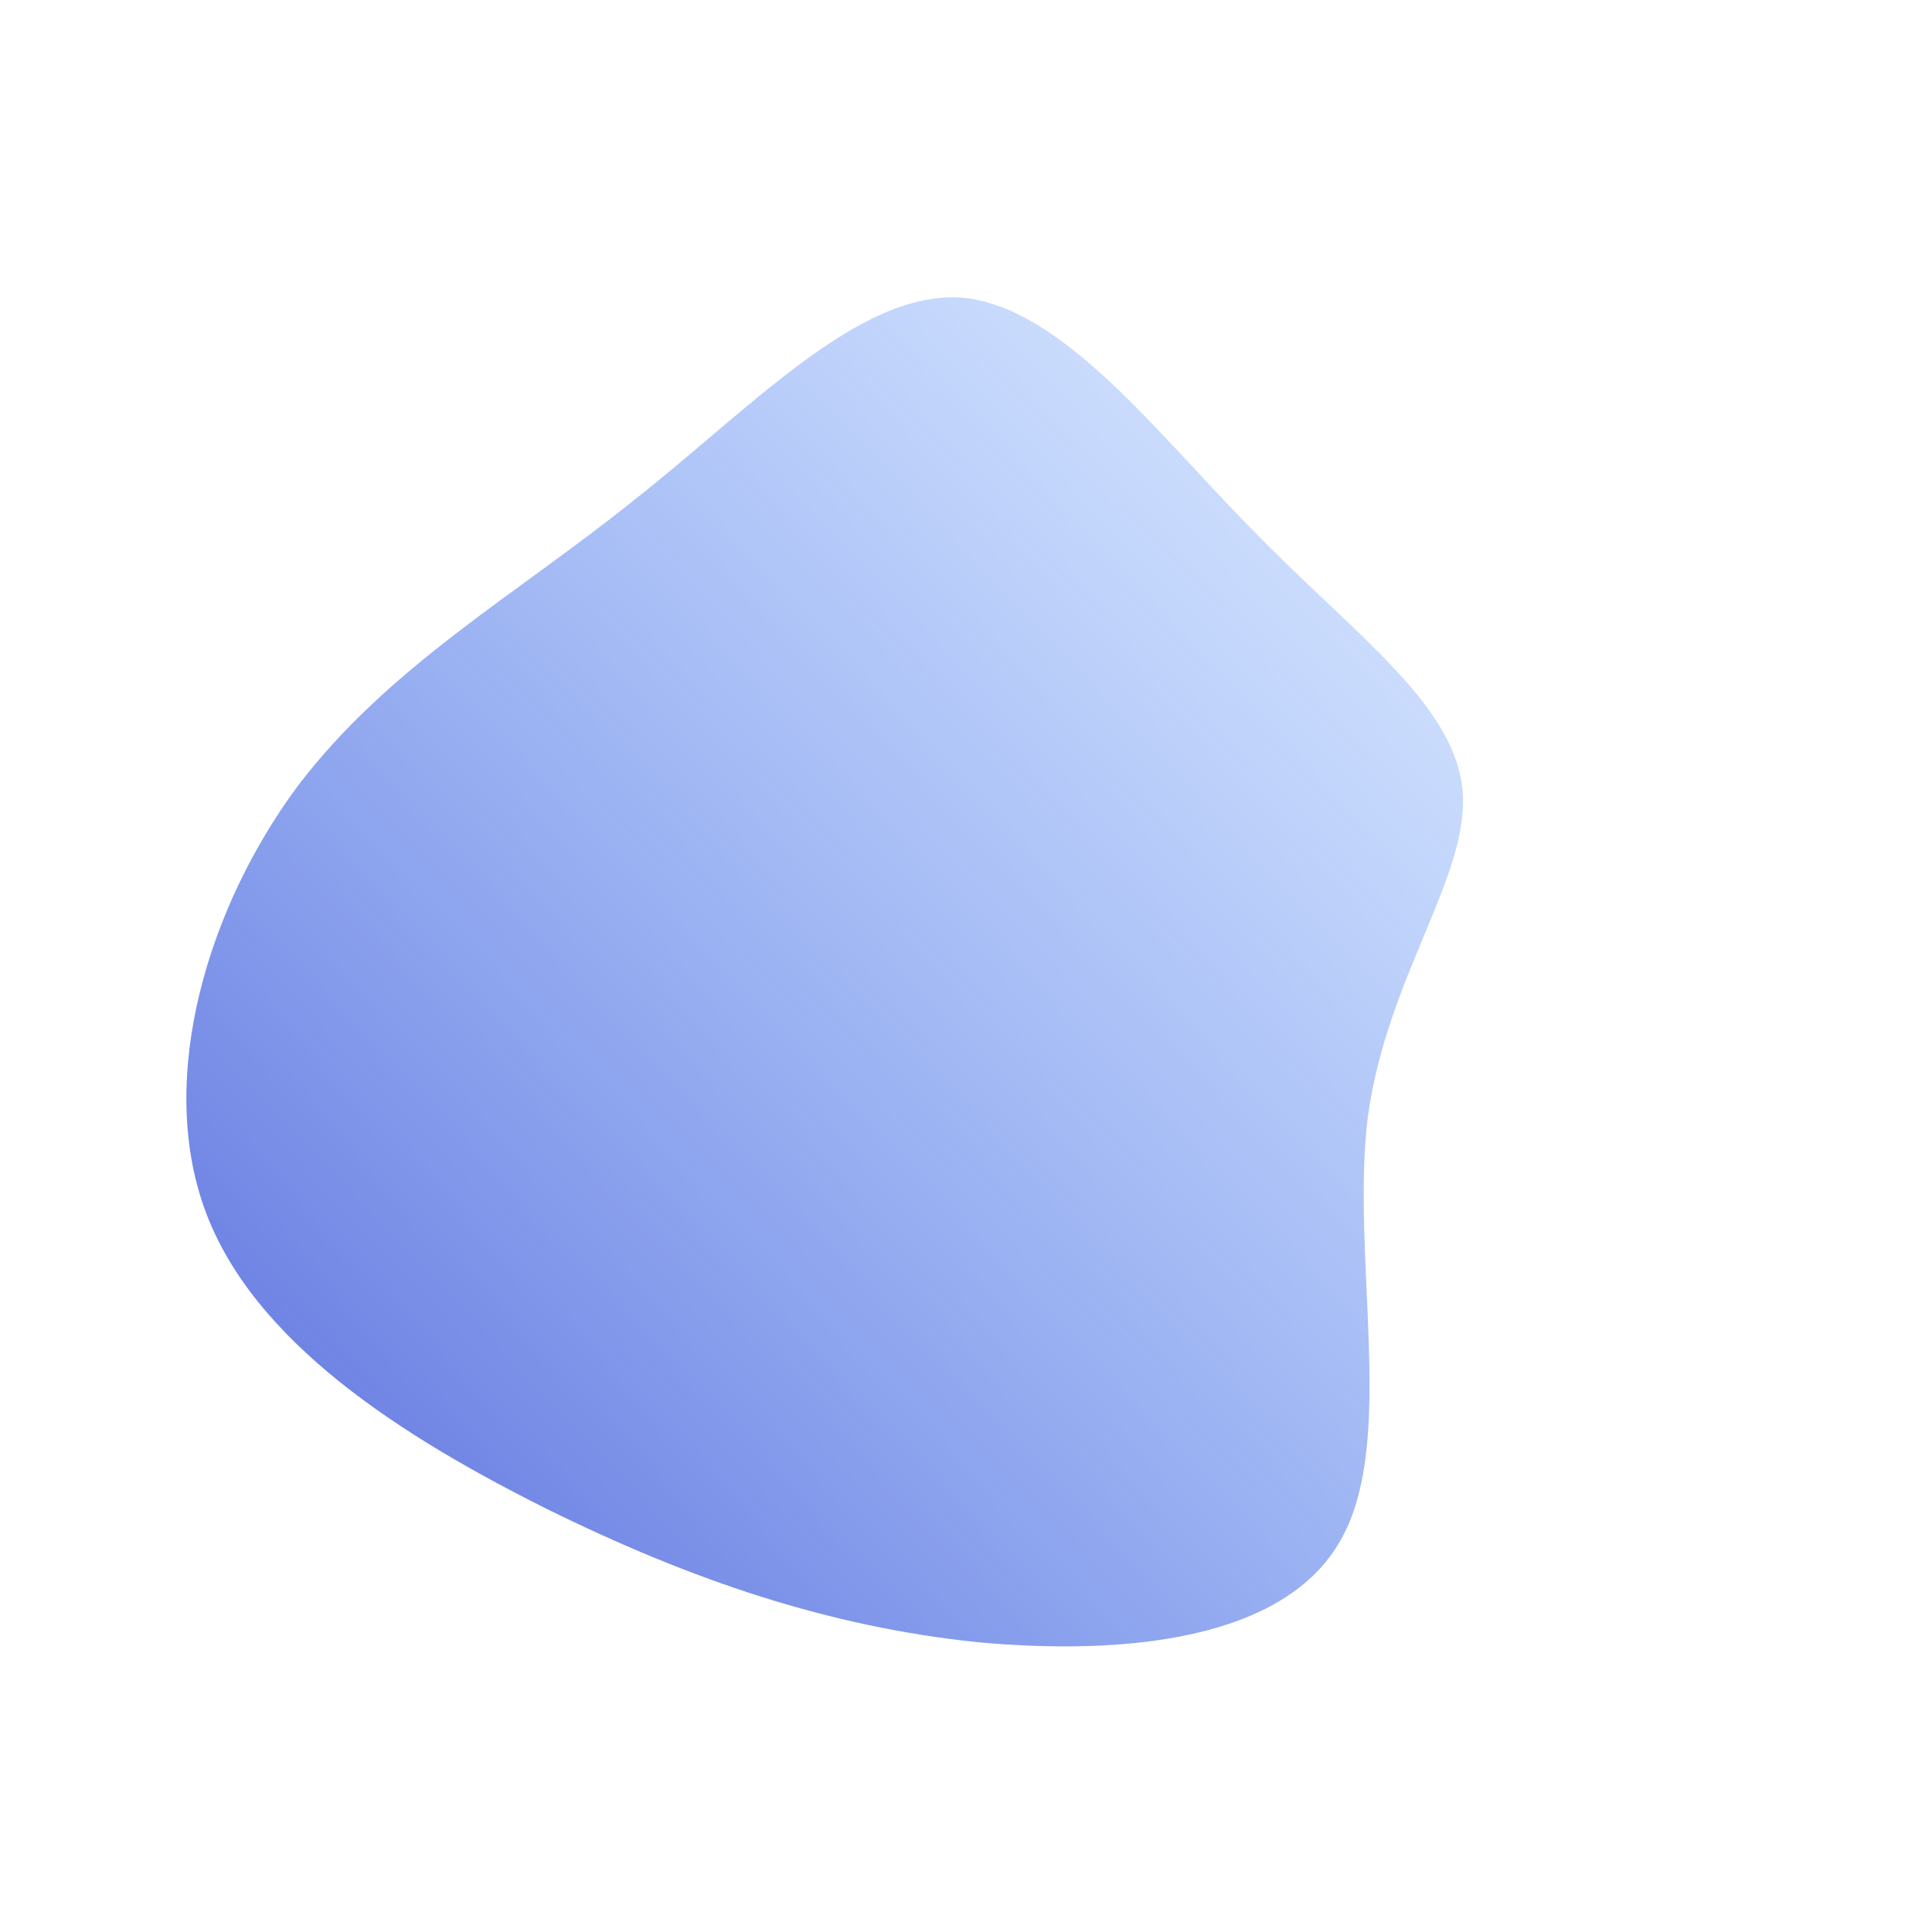 <!--?xml version="1.0" standalone="no"?-->
              <svg id="sw-js-blob-svg" viewBox="0 0 100 100" xmlns="http://www.w3.org/2000/svg" version="1.1">
                    <defs> 
                        <linearGradient id="sw-gradient" x1="0" x2="1" y1="1" y2="0">
                            <stop id="stop1" stop-color="rgba(88, 105, 218, 1)" offset="0%"></stop>
                            <stop id="stop2" stop-color="rgba(98, 157, 253, 0.2)" offset="100%"></stop>
                        </linearGradient>
                    </defs>
                <path fill="url(#sw-gradient)" d="M15.1,-22.3C20.2,-17.1,25.3,-13.5,25.7,-9.1C26.1,-4.7,21.8,0.5,20.8,7.8C19.9,15.1,22.3,24.6,19.4,29.7C16.5,34.9,8.2,35.7,0.6,35C-7.1,34.2,-14.2,31.8,-21.7,28.1C-29.1,24.4,-36.9,19.5,-39.4,12.6C-41.9,5.7,-39.2,-3.1,-34.6,-9.3C-29.9,-15.5,-23.3,-19.2,-17.2,-24.1C-11.1,-28.9,-5.6,-34.9,-0.3,-34.6C5,-34.2,10,-27.4,15.1,-22.3Z" width="100%" height="100%" transform="translate(50 50)" stroke-width="0" style="transition: all 0.3s ease 0s;" stroke="url(#sw-gradient)"></path>
              </svg>